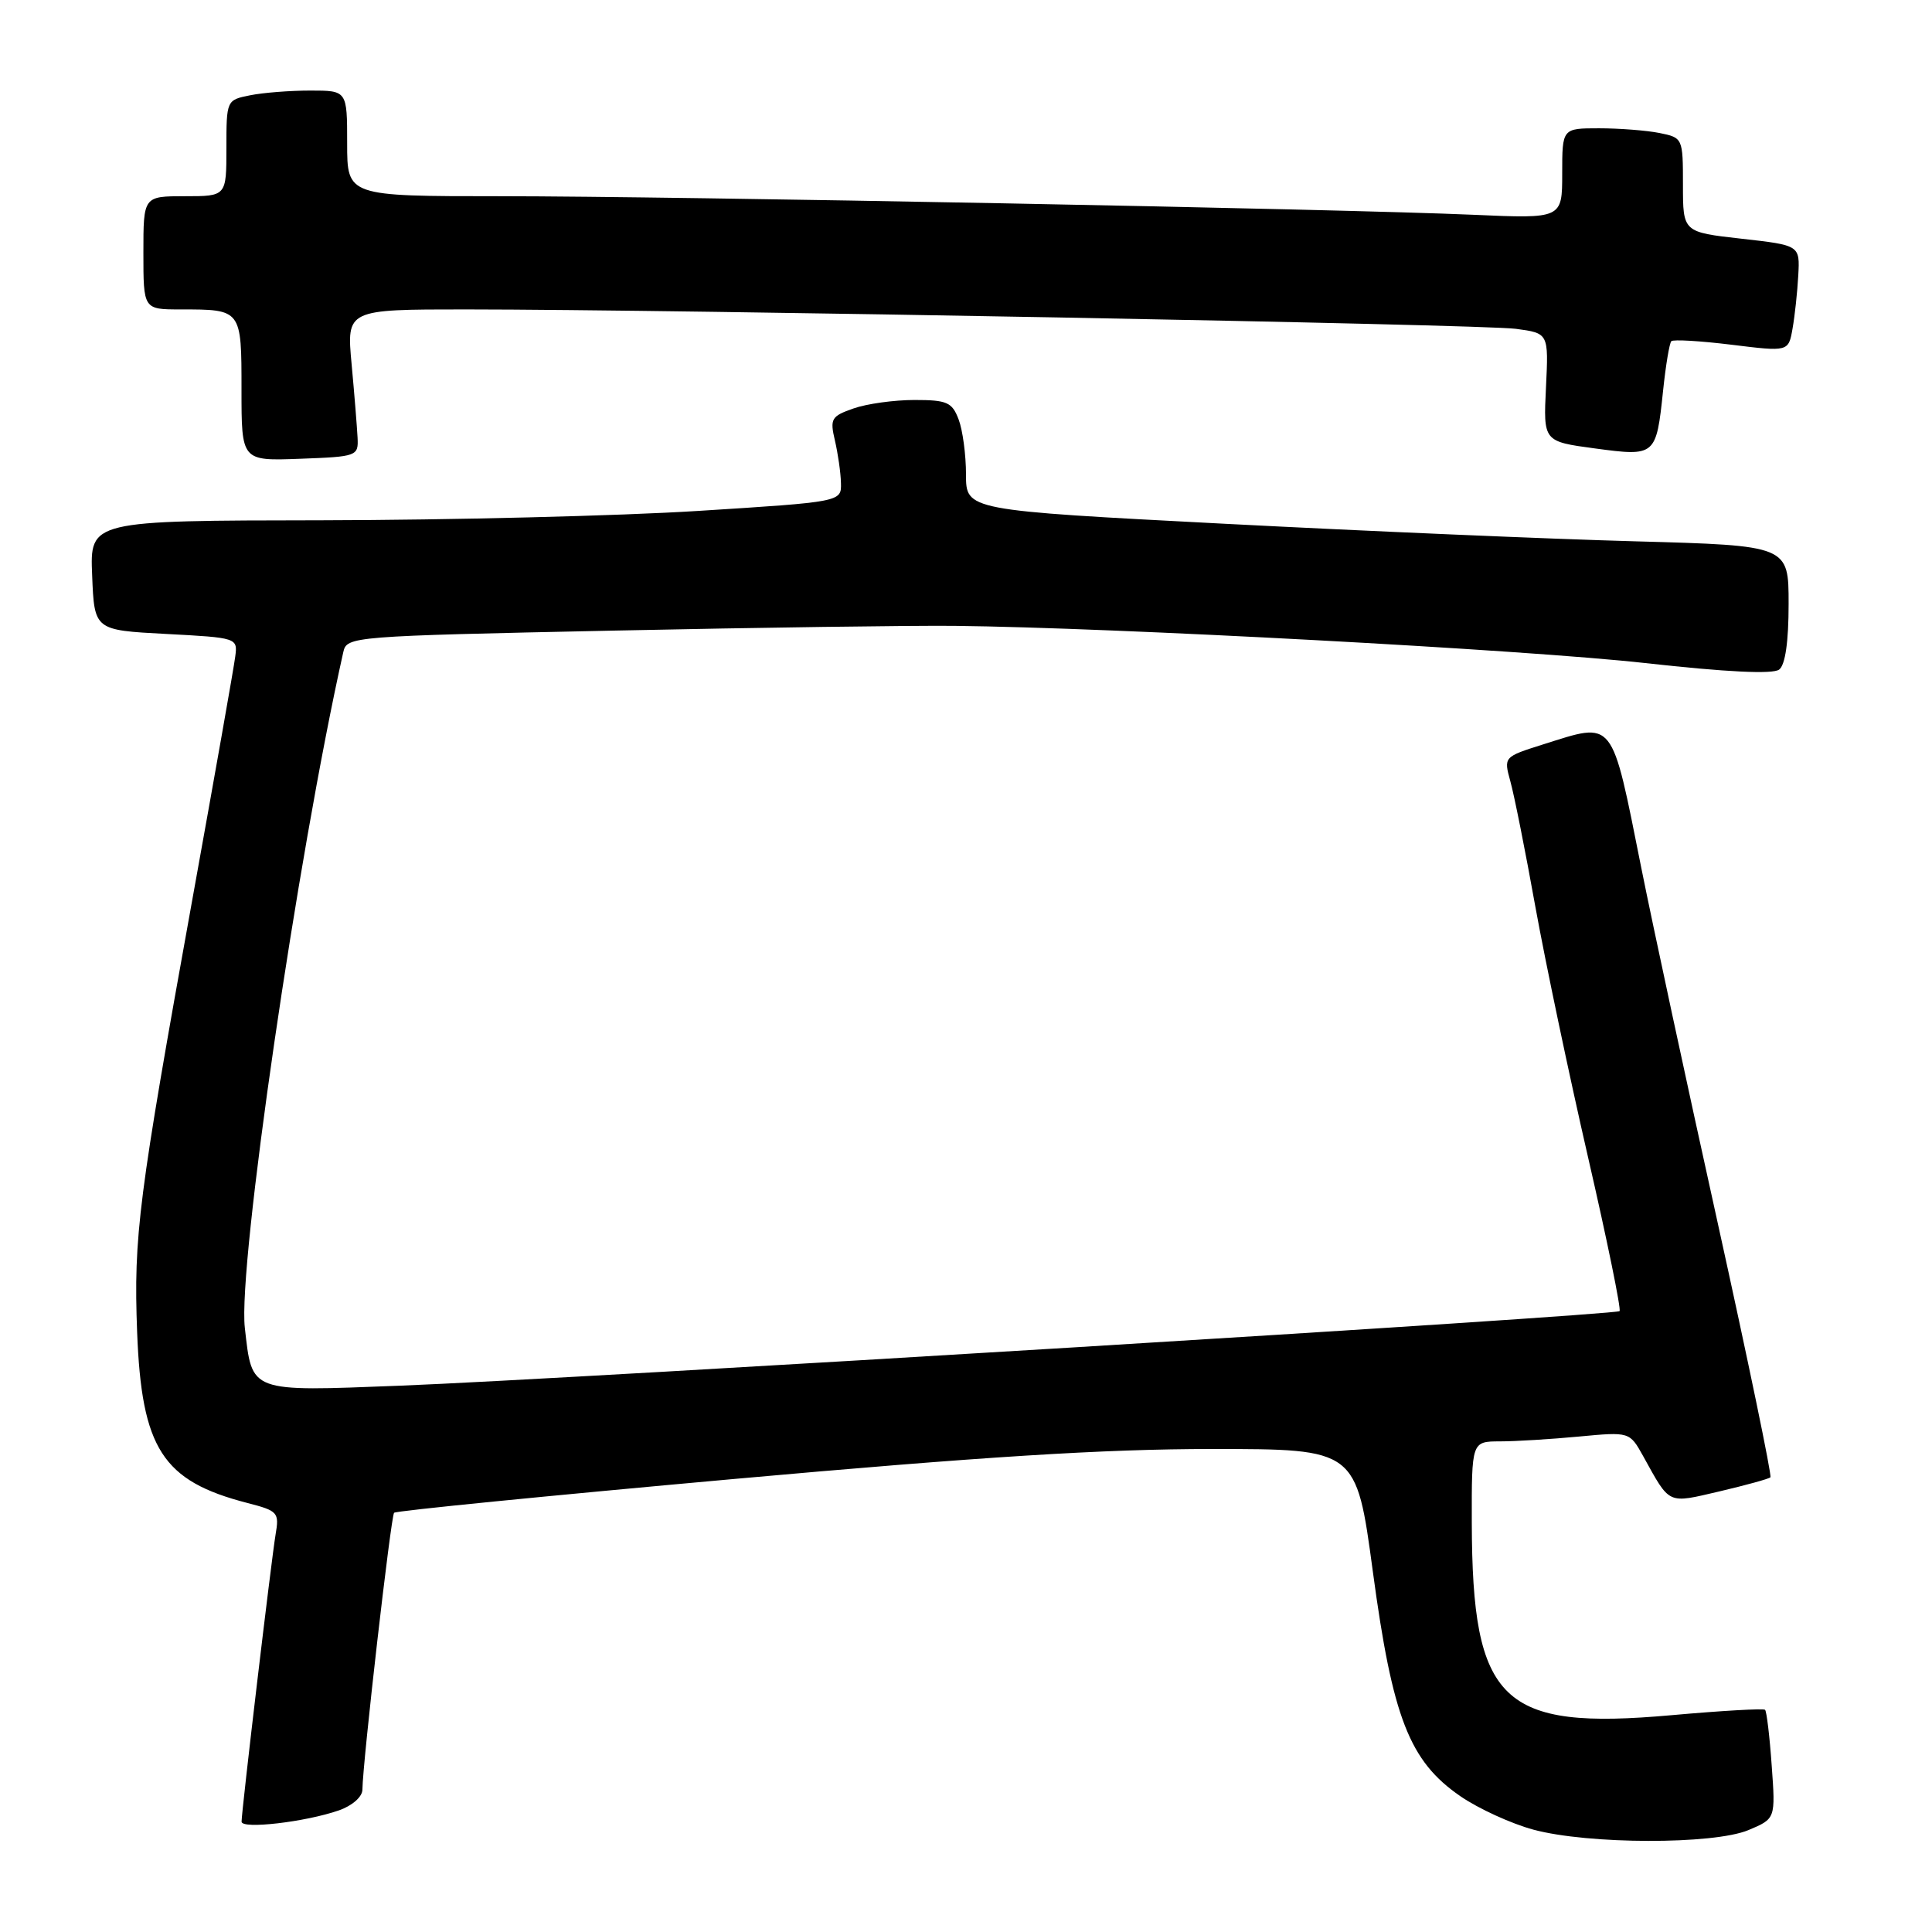 <?xml version="1.0" encoding="UTF-8" standalone="no"?>
<!DOCTYPE svg PUBLIC "-//W3C//DTD SVG 1.1//EN" "http://www.w3.org/Graphics/SVG/1.1/DTD/svg11.dtd" >
<svg xmlns="http://www.w3.org/2000/svg" xmlns:xlink="http://www.w3.org/1999/xlink" version="1.1" viewBox="0 0 256 256">
 <g >
 <path fill="currentColor"
d=" M 231.67 242.50 C 235.27 240.99 235.27 240.99 234.76 233.96 C 234.49 230.09 234.09 226.76 233.88 226.56 C 233.67 226.36 228.10 226.68 221.50 227.27 C 198.93 229.29 195.08 225.58 195.02 201.75 C 195.00 191.00 195.00 191.00 198.75 190.99 C 200.81 190.99 205.52 190.70 209.22 190.35 C 215.93 189.72 215.93 189.72 217.72 192.93 C 221.34 199.46 220.86 199.24 227.87 197.61 C 231.35 196.79 234.38 195.96 234.59 195.75 C 234.80 195.54 231.64 180.32 227.58 161.93 C 223.51 143.54 218.97 122.45 217.49 115.05 C 213.47 94.97 214.00 95.64 204.46 98.64 C 199.25 100.29 199.24 100.29 200.13 103.53 C 200.63 105.31 202.12 112.78 203.44 120.13 C 204.77 127.48 207.92 142.46 210.44 153.41 C 212.96 164.36 214.83 173.50 214.60 173.73 C 214.06 174.28 75.70 182.73 53.03 183.61 C 32.90 184.39 33.43 184.58 32.44 175.93 C 31.51 167.70 39.39 113.62 45.49 86.40 C 45.96 84.33 46.50 84.29 81.23 83.56 C 100.63 83.15 121.00 82.87 126.50 82.93 C 147.59 83.16 202.23 86.10 218.00 87.86 C 228.79 89.06 234.93 89.36 235.75 88.72 C 236.56 88.10 237.00 85.03 237.00 80.02 C 237.00 72.29 237.00 72.29 216.75 71.73 C 205.61 71.43 181.09 70.38 162.25 69.40 C 128.00 67.62 128.00 67.62 128.00 62.87 C 128.00 60.27 127.56 56.98 127.02 55.57 C 126.16 53.30 125.49 53.00 121.17 53.00 C 118.49 53.00 114.86 53.50 113.10 54.12 C 110.15 55.15 109.95 55.48 110.63 58.37 C 111.03 60.09 111.40 62.62 111.43 64.00 C 111.50 66.50 111.50 66.50 92.50 67.70 C 82.05 68.36 59.64 68.91 42.71 68.94 C 11.91 68.98 11.91 68.98 12.21 76.24 C 12.50 83.50 12.50 83.50 22.00 84.00 C 31.44 84.50 31.50 84.52 31.17 87.00 C 31.00 88.38 28.45 102.78 25.52 119.00 C 18.32 158.84 17.69 163.76 18.17 176.50 C 18.76 191.96 21.53 196.25 32.77 199.15 C 36.84 200.20 37.02 200.40 36.51 203.37 C 35.96 206.66 32.02 239.86 32.01 241.38 C 32.00 242.41 40.48 241.43 44.92 239.88 C 46.67 239.27 48.01 238.09 48.02 237.15 C 48.06 233.49 51.80 200.87 52.22 200.45 C 52.47 200.19 72.65 198.19 97.06 195.99 C 130.10 193.02 146.33 192.00 160.58 192.00 C 179.72 192.00 179.72 192.00 181.91 208.25 C 184.52 227.63 186.75 233.36 193.51 238.01 C 195.91 239.66 200.26 241.65 203.19 242.44 C 210.47 244.40 227.03 244.43 231.67 242.50 Z  M 47.38 58.00 C 47.31 56.62 46.96 52.24 46.59 48.25 C 45.92 41.00 45.92 41.00 61.71 41.00 C 89.92 41.01 196.38 42.97 200.85 43.57 C 205.20 44.15 205.20 44.15 204.85 51.33 C 204.50 58.50 204.50 58.50 211.34 59.42 C 219.38 60.50 219.46 60.43 220.37 51.74 C 220.72 48.40 221.21 45.46 221.46 45.21 C 221.71 44.96 225.30 45.17 229.45 45.68 C 236.98 46.61 236.98 46.61 237.52 43.55 C 237.82 41.87 238.16 38.70 238.28 36.50 C 238.50 32.50 238.50 32.50 230.75 31.63 C 223.00 30.76 223.00 30.76 223.00 24.51 C 223.00 18.30 222.98 18.25 219.88 17.62 C 218.16 17.28 214.56 17.00 211.88 17.00 C 207.00 17.00 207.00 17.00 207.00 22.99 C 207.00 28.98 207.00 28.98 195.25 28.46 C 177.56 27.68 89.31 26.00 66.25 26.00 C 46.00 26.00 46.00 26.00 46.00 19.00 C 46.00 12.00 46.00 12.00 41.12 12.00 C 38.44 12.00 34.84 12.28 33.12 12.63 C 30.02 13.25 30.00 13.29 30.00 19.63 C 30.00 26.00 30.00 26.00 24.50 26.00 C 19.00 26.00 19.00 26.00 19.00 33.50 C 19.00 41.00 19.00 41.00 23.92 41.00 C 32.03 41.00 32.00 40.97 32.00 51.65 C 32.00 61.08 32.00 61.08 39.75 60.79 C 47.31 60.51 47.50 60.44 47.38 58.00 Z "/>
</g>
</svg>